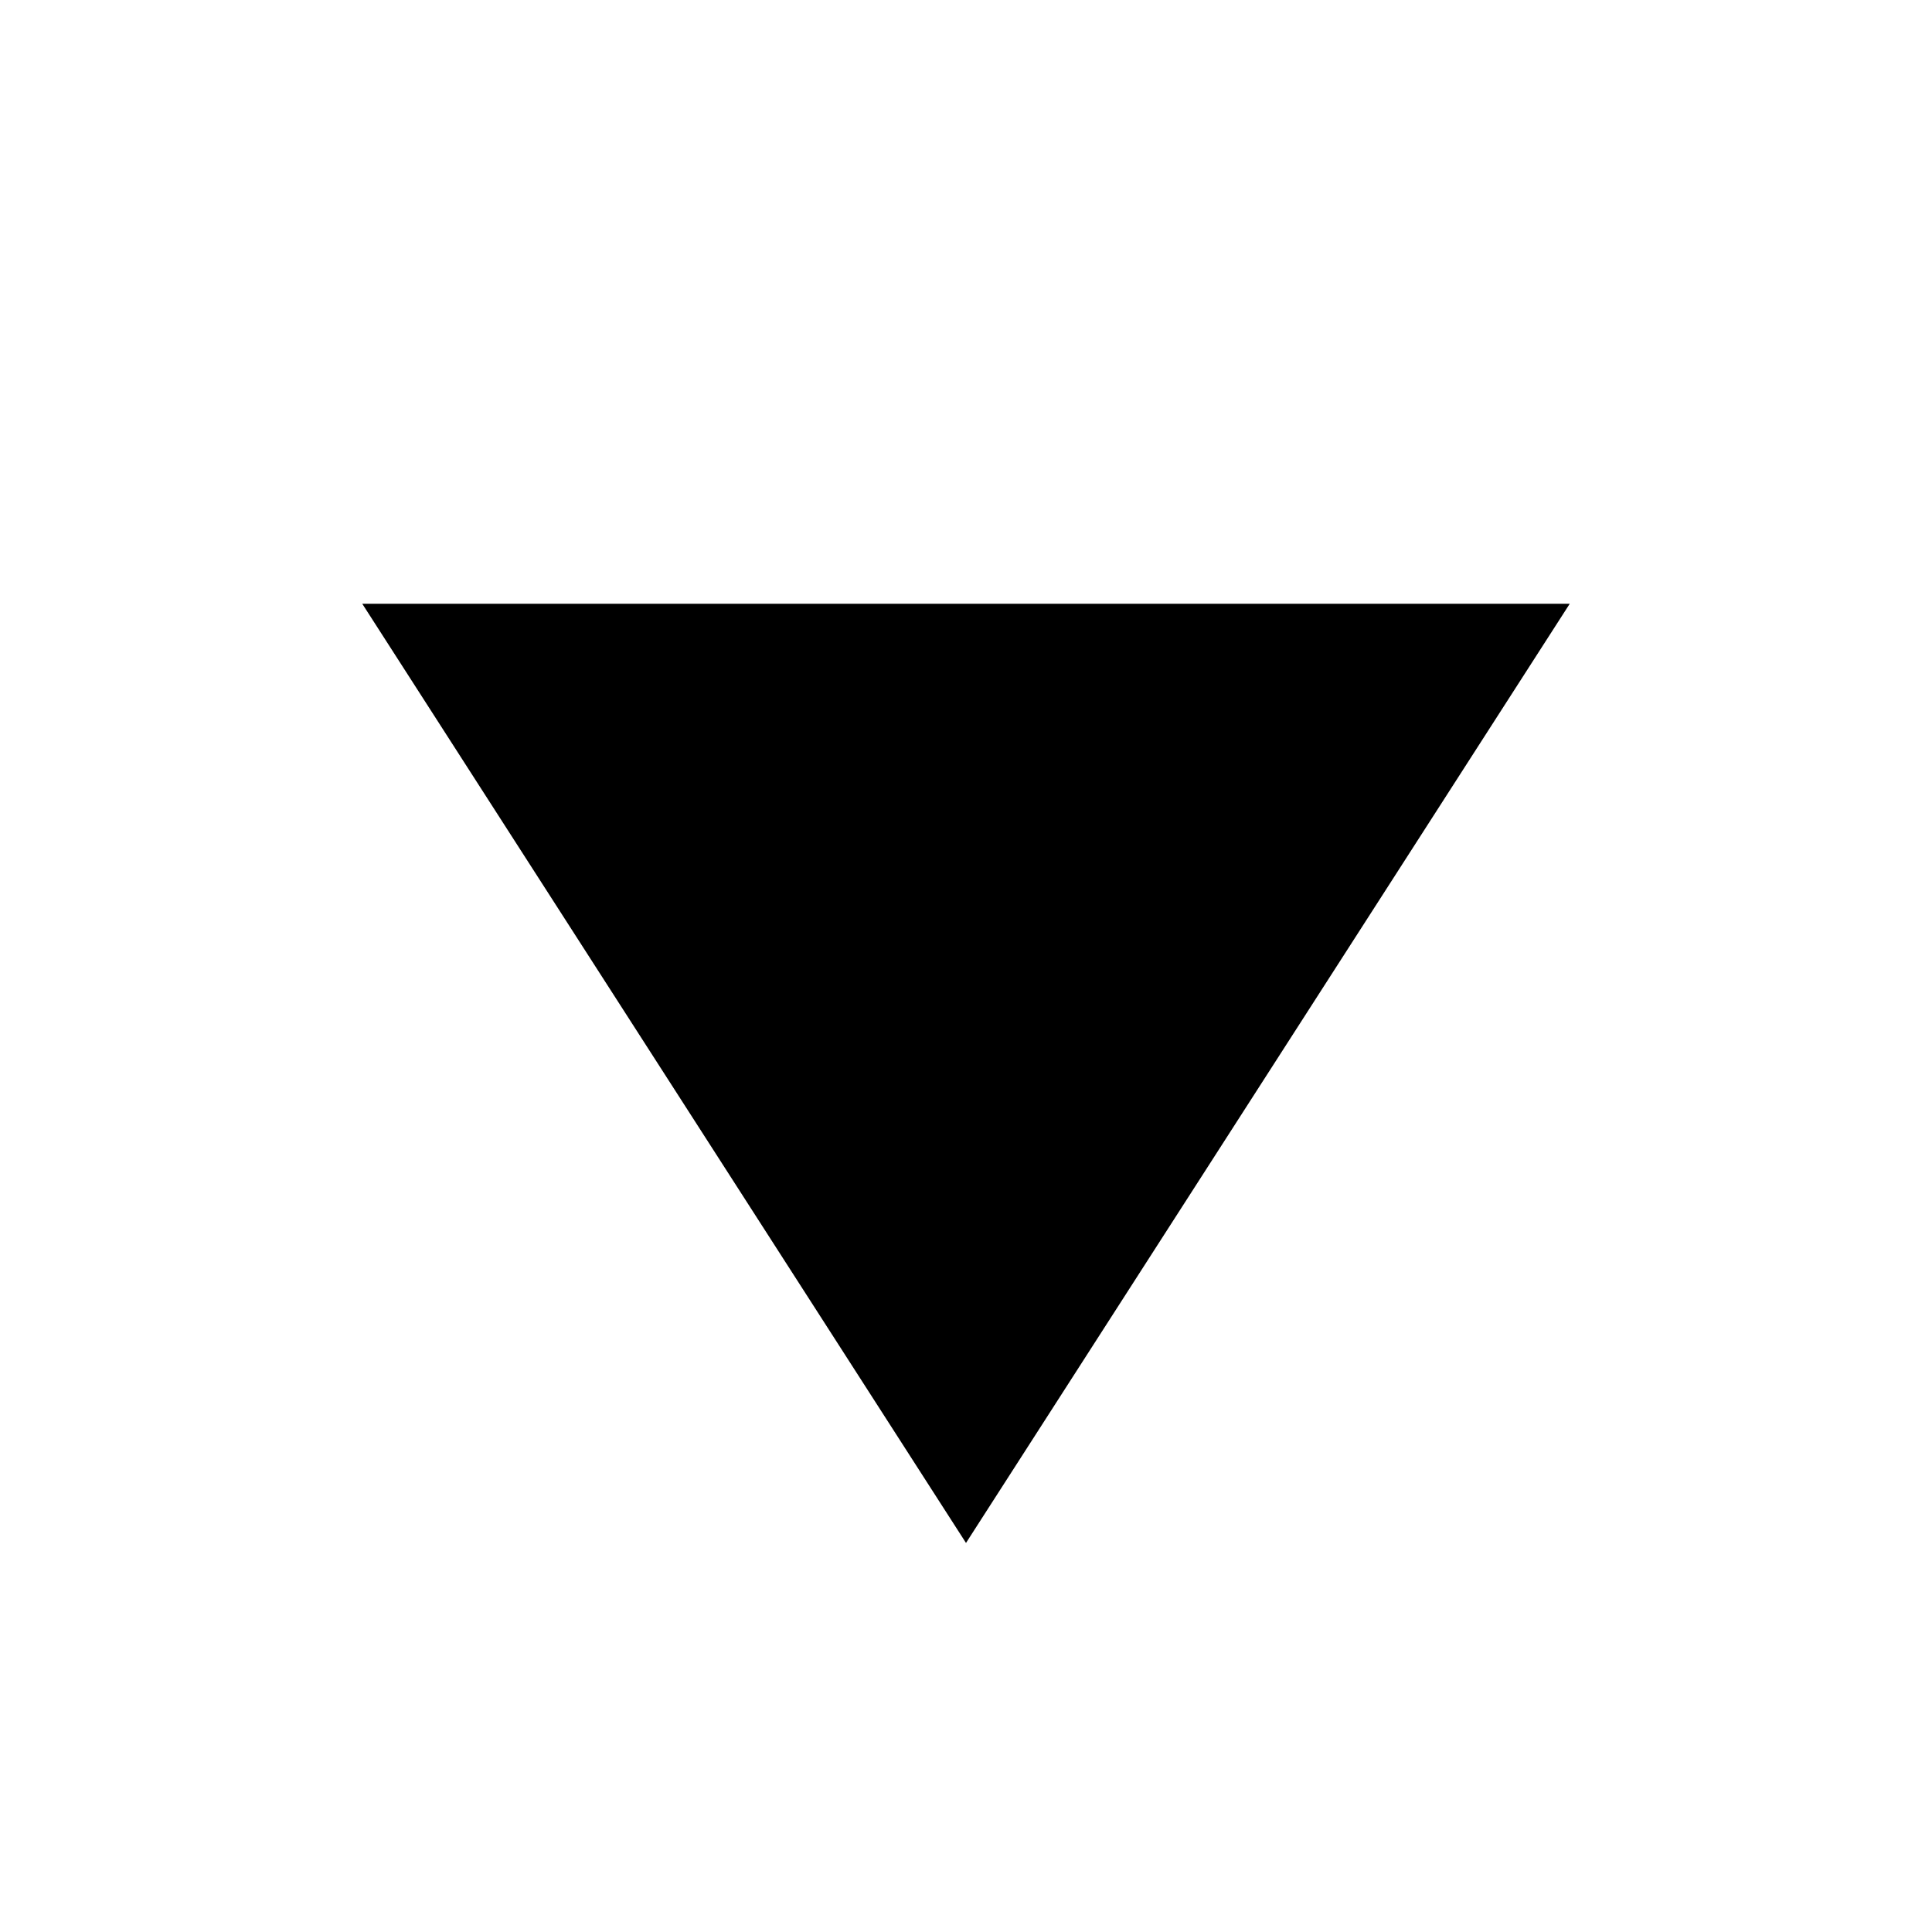 <svg width="16" height="16" viewBox="0 0 16 16" fill="none" xmlns="http://www.w3.org/2000/svg">
    <g clip-path="url(#kn5i4ystva)">
        <path d="M8 12.778 13 5H3l5 7.778z" fill="#000"/>
    </g>
    <defs>
        <clipPath id="kn5i4ystva">
            <path fill="#fff" transform="translate(3 5)" d="M0 0h10v7.778H0z"/>
        </clipPath>
    </defs>
</svg>
